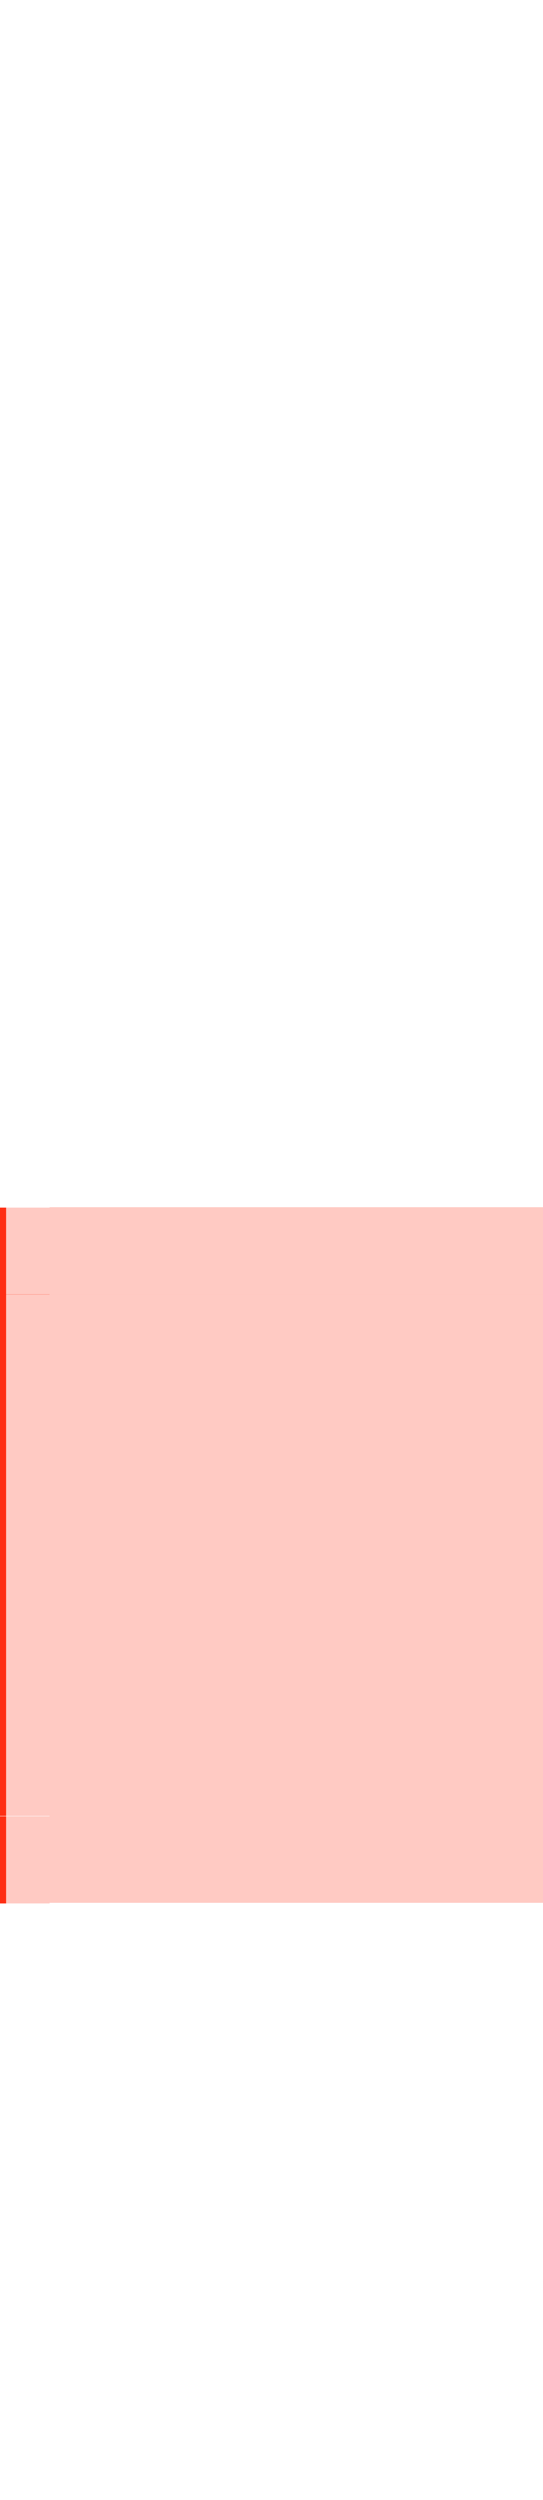 <?xml version="1.0" encoding="UTF-8" standalone="no"?>
<!-- Created with Inkscape (http://www.inkscape.org/) -->

<svg
   xmlns:osb="http://www.openswatchbook.org/uri/2009/osb"
   xmlns:dc="http://purl.org/dc/elements/1.1/"
   xmlns:cc="http://creativecommons.org/ns#"
   xmlns:rdf="http://www.w3.org/1999/02/22-rdf-syntax-ns#"
   xmlns:svg="http://www.w3.org/2000/svg"
   xmlns="http://www.w3.org/2000/svg"
   xmlns:xlink="http://www.w3.org/1999/xlink"
   xmlns:sodipodi="http://sodipodi.sourceforge.net/DTD/sodipodi-0.dtd"
   xmlns:inkscape="http://www.inkscape.org/namespaces/inkscape"
   id="svg7080"
   version="1.0"
   viewBox="0 0 25 115"
   height="115"
   width="25"
   inkscape:version="0.92.4 5da689c313, 2019-01-14"
   sodipodi:docname="viewitem.svg">
  <sodipodi:namedview
     pagecolor="#ffffff"
     bordercolor="#666666"
     borderopacity="1"
     objecttolerance="10"
     gridtolerance="10"
     guidetolerance="10"
     inkscape:pageopacity="0"
     inkscape:pageshadow="2"
     inkscape:window-width="1217"
     inkscape:window-height="860"
     id="namedview28"
     showgrid="false"
     inkscape:zoom="13.671707"
     inkscape:cx="8.0922362"
     inkscape:cy="43.845316"
     inkscape:current-layer="svg7080"
     inkscape:pagecheckerboard="true"
     inkscape:window-x="273"
     inkscape:window-y="171"
     inkscape:window-maximized="0"
     showborder="false" />
  <defs
     id="defs7082">
    <linearGradient
       id="linearGradient1580"
       osb:paint="solid">
      <stop
         style="stop-color:#000000;stop-opacity:1;"
         offset="0"
         id="stop1578" />
    </linearGradient>
    <linearGradient
       id="linearGradient5158"
       osb:paint="solid">
      <stop
         style="stop-color:#000000;stop-opacity:1;"
         offset="0"
         id="stop5156" />
    </linearGradient>
    <linearGradient
       id="linearGradient5114"
       osb:paint="solid">
      <stop
         style="stop-color:#ff2e13;stop-opacity:1;"
         offset="0"
         id="stop5112" />
    </linearGradient>
    <linearGradient
       id="Hover-3"
       osb:paint="solid">
      <stop
         id="stop5510"
         offset="0"
         stop-opacity=".494"
         style="stop-color:#2a2a2a;stop-opacity:1;" />
    </linearGradient>
    <linearGradient
       inkscape:collect="always"
       xlink:href="#linearGradient5114"
       id="linearGradient5176"
       x1="2.281"
       y1="59.03"
       x2="26.281"
       y2="59.03"
       gradientUnits="userSpaceOnUse"
       gradientTransform="matrix(1,0,0,4,0,-178.588)" />
    <linearGradient
       inkscape:collect="always"
       xlink:href="#linearGradient5114"
       id="linearGradient1582"
       x1="83.531"
       y1="-28.281"
       x2="84.531"
       y2="-28.281"
       gradientUnits="userSpaceOnUse"
       gradientTransform="matrix(4,0,0,1,-250.589,-1.1852183e-5)" />
    <linearGradient
       inkscape:collect="always"
       xlink:href="#linearGradient5114"
       id="linearGradient1584"
       x1="2.281"
       y1="84.031"
       x2="26.281"
       y2="84.031"
       gradientUnits="userSpaceOnUse"
       gradientTransform="matrix(1,0,0,4,-1.544739e-8,-250.589)" />
    <linearGradient
       inkscape:collect="always"
       xlink:href="#linearGradient5114"
       id="linearGradient1588"
       x1="-83.531"
       y1="0.281"
       x2="-59.531"
       y2="0.281"
       gradientUnits="userSpaceOnUse"
       gradientTransform="translate(-0.512,-12.288)" />
    <linearGradient
       inkscape:collect="always"
       xlink:href="#linearGradient5114"
       id="linearGradient1592"
       x1="2.281"
       y1="71.53"
       x2="26.281"
       y2="71.53"
       gradientUnits="userSpaceOnUse" />
    <linearGradient
       inkscape:collect="always"
       xlink:href="#linearGradient5114"
       id="linearGradient1594"
       x1="58.531"
       y1="-28.281"
       x2="59.531"
       y2="-28.281"
       gradientUnits="userSpaceOnUse"
       gradientTransform="matrix(4,0,0,1,-178.588,0)" />
    <linearGradient
       inkscape:collect="always"
       xlink:href="#linearGradient5114"
       id="linearGradient1596"
       x1="59.531"
       y1="-28.281"
       x2="83.531"
       y2="-28.281"
       gradientUnits="userSpaceOnUse" />
    <linearGradient
       inkscape:collect="always"
       xlink:href="#linearGradient5114"
       id="linearGradient846"
       gradientUnits="userSpaceOnUse"
       gradientTransform="matrix(1,0,0,0.5,-0.512,-13.148)"
       x1="-83.531"
       y1="0.281"
       x2="-59.531"
       y2="0.281" />
    <linearGradient
       inkscape:collect="always"
       xlink:href="#linearGradient5114"
       id="linearGradient860"
       gradientUnits="userSpaceOnUse"
       gradientTransform="translate(-0.512,-12.288)"
       x1="-83.531"
       y1="0.281"
       x2="-59.531"
       y2="0.281" />
    <linearGradient
       inkscape:collect="always"
       xlink:href="#linearGradient5114"
       id="linearGradient862"
       gradientUnits="userSpaceOnUse"
       gradientTransform="matrix(1,0,0,0.5,-0.512,-13.148)"
       x1="-83.531"
       y1="0.281"
       x2="-59.531"
       y2="0.281" />
    <linearGradient
       inkscape:collect="always"
       xlink:href="#linearGradient5114"
       id="linearGradient870"
       gradientUnits="userSpaceOnUse"
       gradientTransform="translate(-0.512,-12.288)"
       x1="-83.531"
       y1="0.281"
       x2="-59.531"
       y2="0.281" />
    <linearGradient
       inkscape:collect="always"
       xlink:href="#linearGradient5114"
       id="linearGradient872"
       gradientUnits="userSpaceOnUse"
       gradientTransform="matrix(1,0,0,0.5,-0.512,-13.148)"
       x1="-83.531"
       y1="0.281"
       x2="-59.531"
       y2="0.281" />
  </defs>
  <rect
     style="opacity:0.875;fill:#0000ff"
     y="24.342"
     width="5"
     x="-16.09"
     height="5"
     id="hint-stretch-borders" />
  <rect
     id="hover-top"
     y="55.531"
     x="2.281"
     width="24"
     height="4"
     style="opacity:0.25;fill:url(#linearGradient5176);fill-opacity:1;fill-rule:evenodd;stroke-width:0.408" />
  <rect
     style="opacity:0.25;fill:url(#linearGradient1584);fill-opacity:1;fill-rule:evenodd;stroke-width:0.408"
     height="4"
     width="24"
     x="2.281"
     y="83.53"
     id="hover-bottom" />
  <rect
     transform="rotate(90)"
     style="fill:url(#linearGradient1596);fill-opacity:1;fill-rule:evenodd;stroke-width:0.816;opacity:0.25"
     height="4"
     width="24"
     x="59.531"
     y="-30.281"
     id="hover-right" />
  <rect
     id="hover-center"
     y="59.53"
     x="2.281"
     width="24"
     height="24"
     style="fill:url(#linearGradient1592);fill-opacity:1;fill-rule:evenodd;stroke-width:2;opacity:0.25" />
  <rect
     id="hover-bottomright"
     y="-30.281"
     x="83.53"
     width="4"
     height="4"
     style="opacity:0.25;fill:url(#linearGradient1582);fill-opacity:1;fill-rule:evenodd;stroke-width:0.167"
     transform="rotate(90)" />
  <rect
     transform="rotate(90)"
     style="opacity:0.25;fill:url(#linearGradient1594);fill-opacity:1;fill-rule:evenodd;stroke-width:0.167"
     height="4"
     width="4"
     x="55.531"
     y="-30.281"
     id="hover-topright" />
  <g
     id="hover-left"
     transform="translate(12.288,-0.512)">
    <rect
       transform="rotate(-90)"
       id="rect852"
       y="-14.007"
       x="-84.043"
       width="24"
       height="4"
       style="opacity:0.25;fill:url(#linearGradient1588);fill-opacity:1;fill-rule:evenodd;stroke-width:0.816" />
    <rect
       style="fill:url(#linearGradient846);fill-opacity:1;fill-rule:evenodd;stroke-width:0.816"
       height="2"
       width="24"
       x="-84.043"
       y="-14.007"
       id="rect844"
       transform="rotate(-90)" />
  </g>
  <g
     id="hover-topleft"
     transform="matrix(1,0,0,0.167,12.288,45.523)"
     style="stroke-width:2.449">
    <rect
       style="opacity:0.25;fill:url(#linearGradient860);fill-opacity:1;fill-rule:evenodd;stroke-width:2"
       height="4"
       width="24"
       x="-84.043"
       y="-14.007"
       id="rect854"
       transform="rotate(-90)" />
    <rect
       transform="rotate(-90)"
       id="rect856"
       y="-14.007"
       x="-84.043"
       width="24"
       height="2"
       style="fill:url(#linearGradient862);fill-opacity:1;fill-rule:evenodd;stroke-width:2" />
  </g>
  <g
     style="stroke-width:2.449"
     transform="matrix(1,0,0,0.167,12.288,73.523)"
     id="hover-bottomleft">
    <rect
       transform="rotate(-90)"
       id="rect864"
       y="-14.007"
       x="-84.043"
       width="24"
       height="4"
       style="opacity:0.25;fill:url(#linearGradient870);fill-opacity:1;fill-rule:evenodd;stroke-width:2" />
    <rect
       style="fill:url(#linearGradient872);fill-opacity:1;fill-rule:evenodd;stroke-width:2"
       height="2"
       width="24"
       x="-84.043"
       y="-14.007"
       id="rect866"
       transform="rotate(-90)" />
  </g>
</svg>
